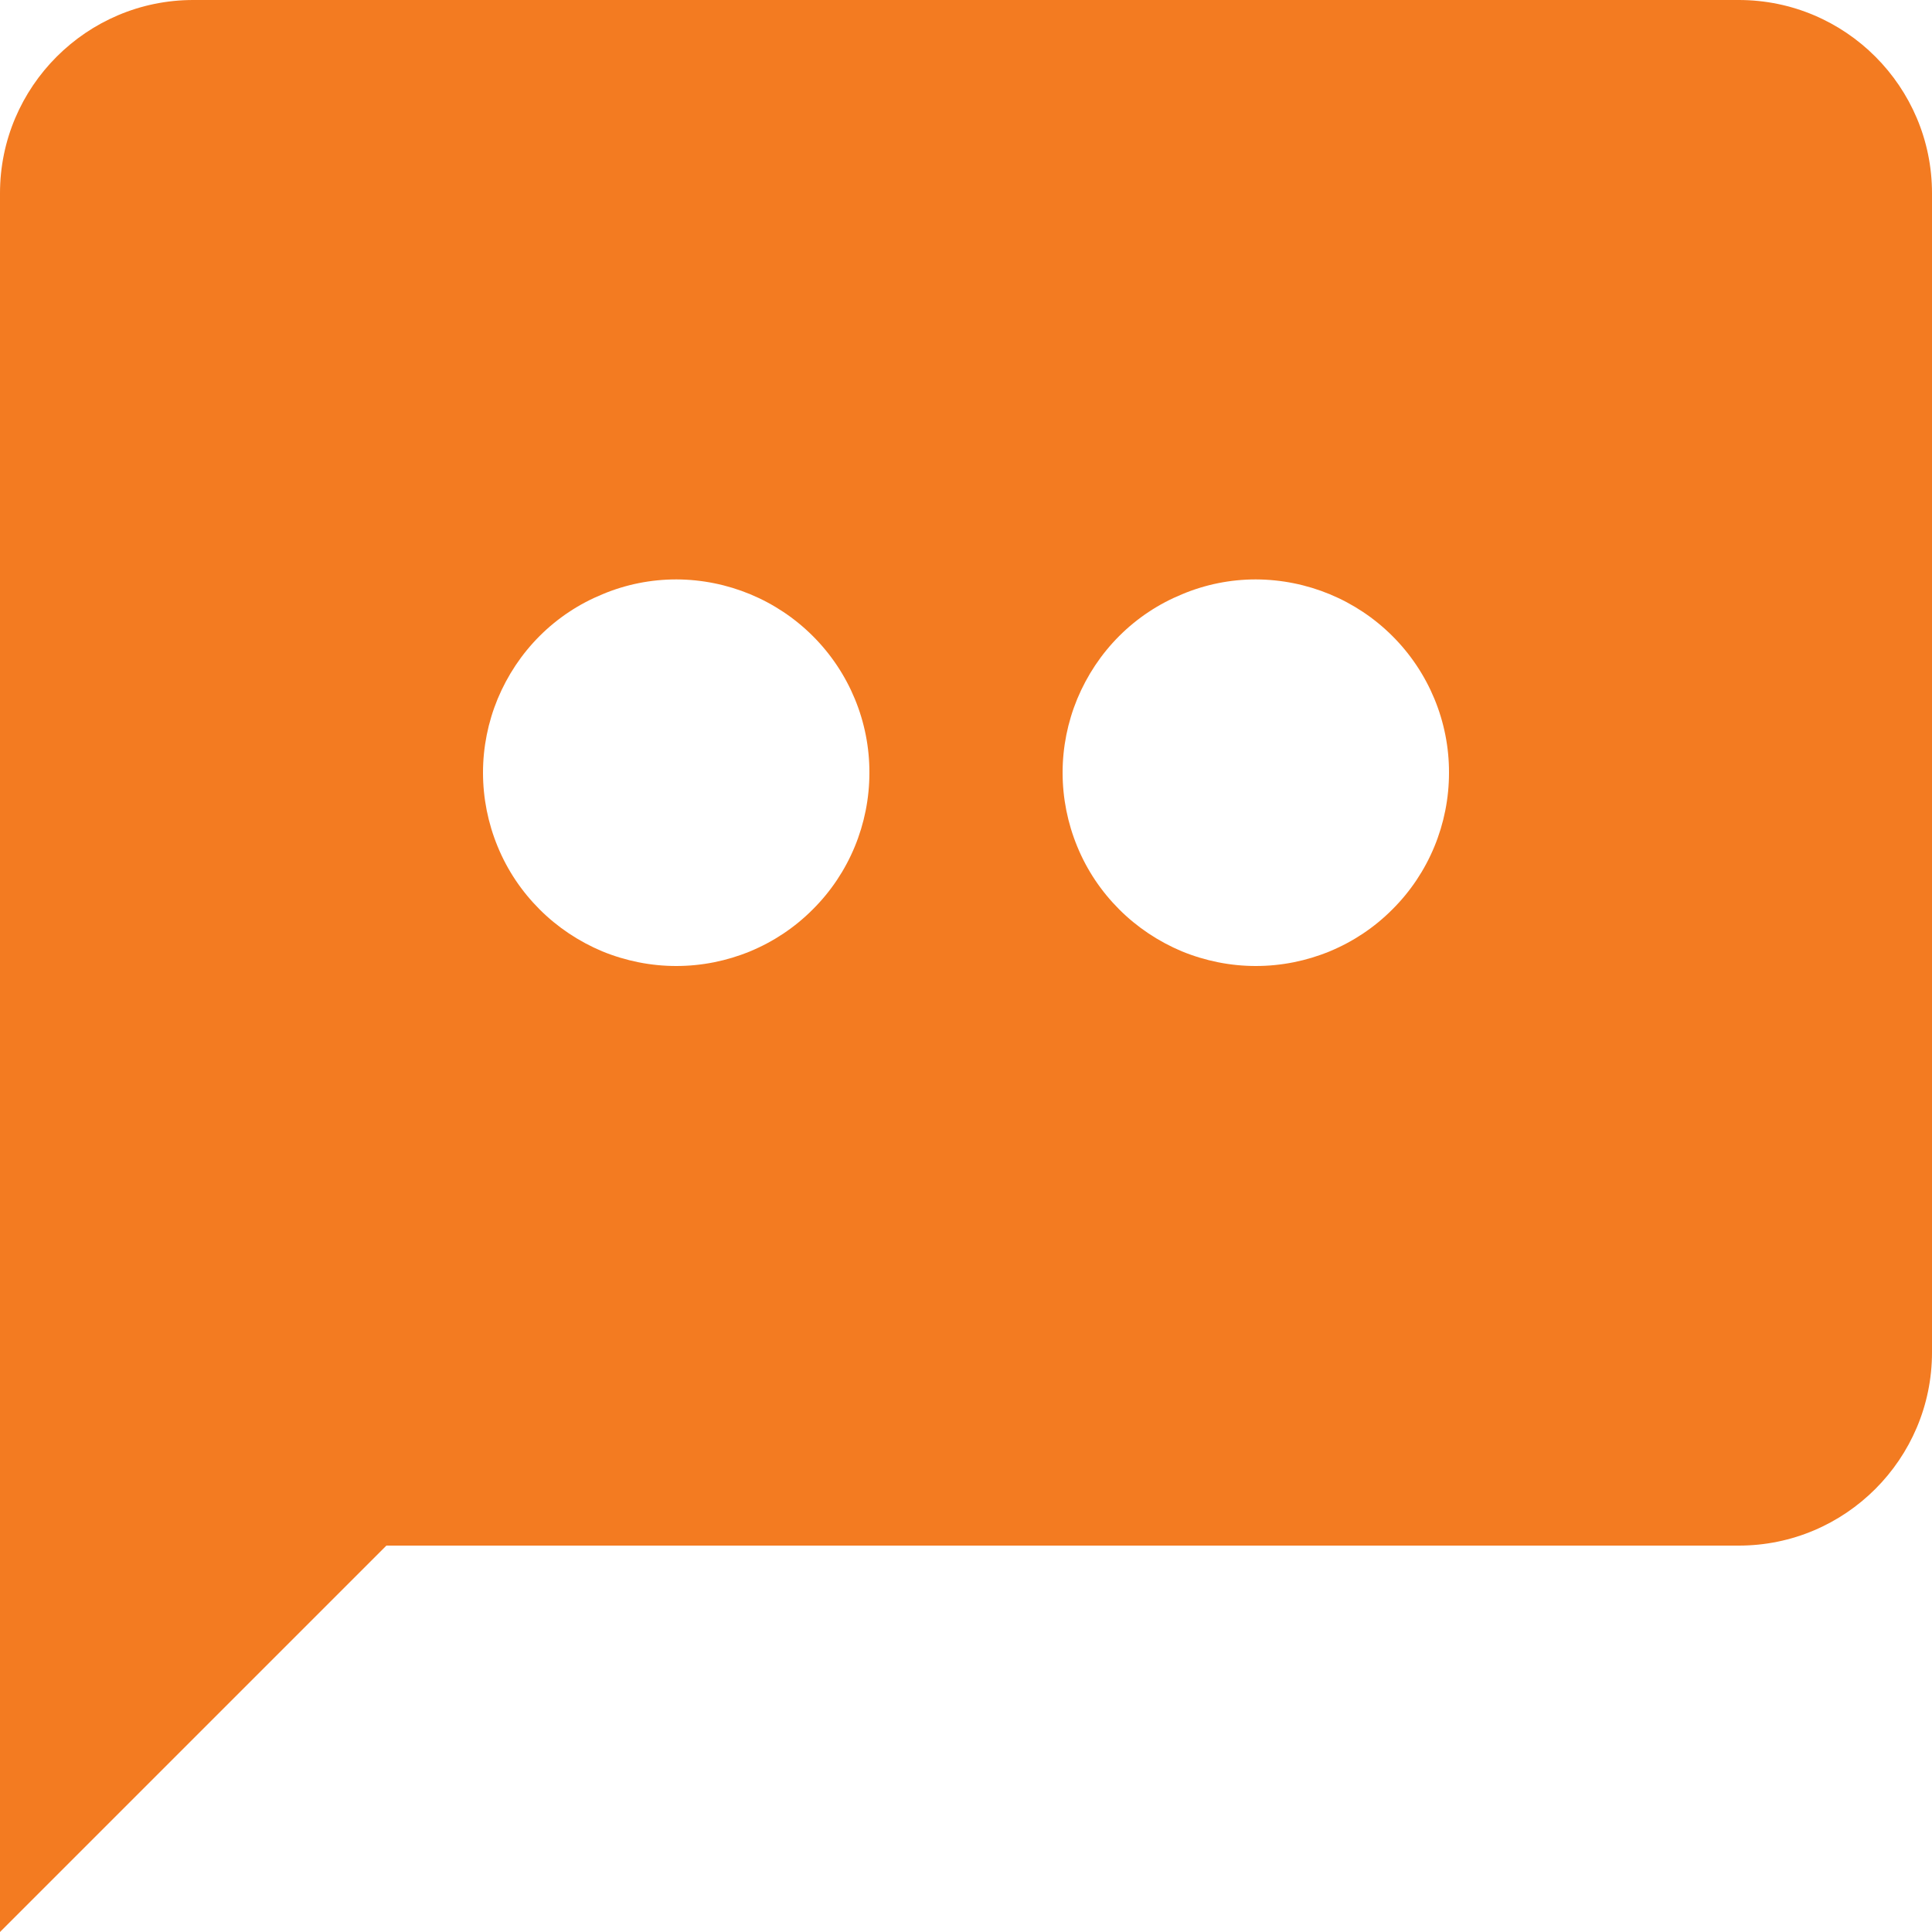 <svg width="10" height="10" viewBox="0 0 10 10" fill="none" xmlns="http://www.w3.org/2000/svg">
<path d="M9 0H1C0.449 0 0 0.449 0 1V10L2 8H9C9.552 8 10 7.551 10 7V1C10 0.449 9.552 0 9 0ZM3.5 5C3.369 5 3.239 4.974 3.117 4.924C2.996 4.873 2.886 4.8 2.793 4.707C2.7 4.614 2.626 4.504 2.576 4.382C2.526 4.261 2.5 4.131 2.5 3.999C2.5 3.868 2.526 3.738 2.576 3.617C2.627 3.495 2.7 3.385 2.793 3.292C2.886 3.199 2.996 3.126 3.118 3.076C3.239 3.025 3.369 2.999 3.501 2.999C3.766 3 4.02 3.105 4.208 3.293C4.395 3.48 4.501 3.735 4.5 4C4.5 4.265 4.395 4.52 4.207 4.707C4.02 4.895 3.765 5 3.5 5ZM6.5 5C6.369 5 6.239 4.974 6.117 4.924C5.996 4.873 5.886 4.8 5.793 4.707C5.7 4.614 5.626 4.504 5.576 4.382C5.526 4.261 5.5 4.131 5.5 3.999C5.5 3.868 5.526 3.738 5.576 3.617C5.627 3.495 5.7 3.385 5.793 3.292C5.886 3.199 5.996 3.126 6.118 3.076C6.239 3.025 6.369 2.999 6.5 2.999C6.766 3 7.02 3.105 7.208 3.293C7.395 3.48 7.501 3.735 7.5 4C7.5 4.265 7.395 4.52 7.207 4.707C7.02 4.895 6.765 5 6.5 5Z" fill="#F37B21"/>
</svg>
